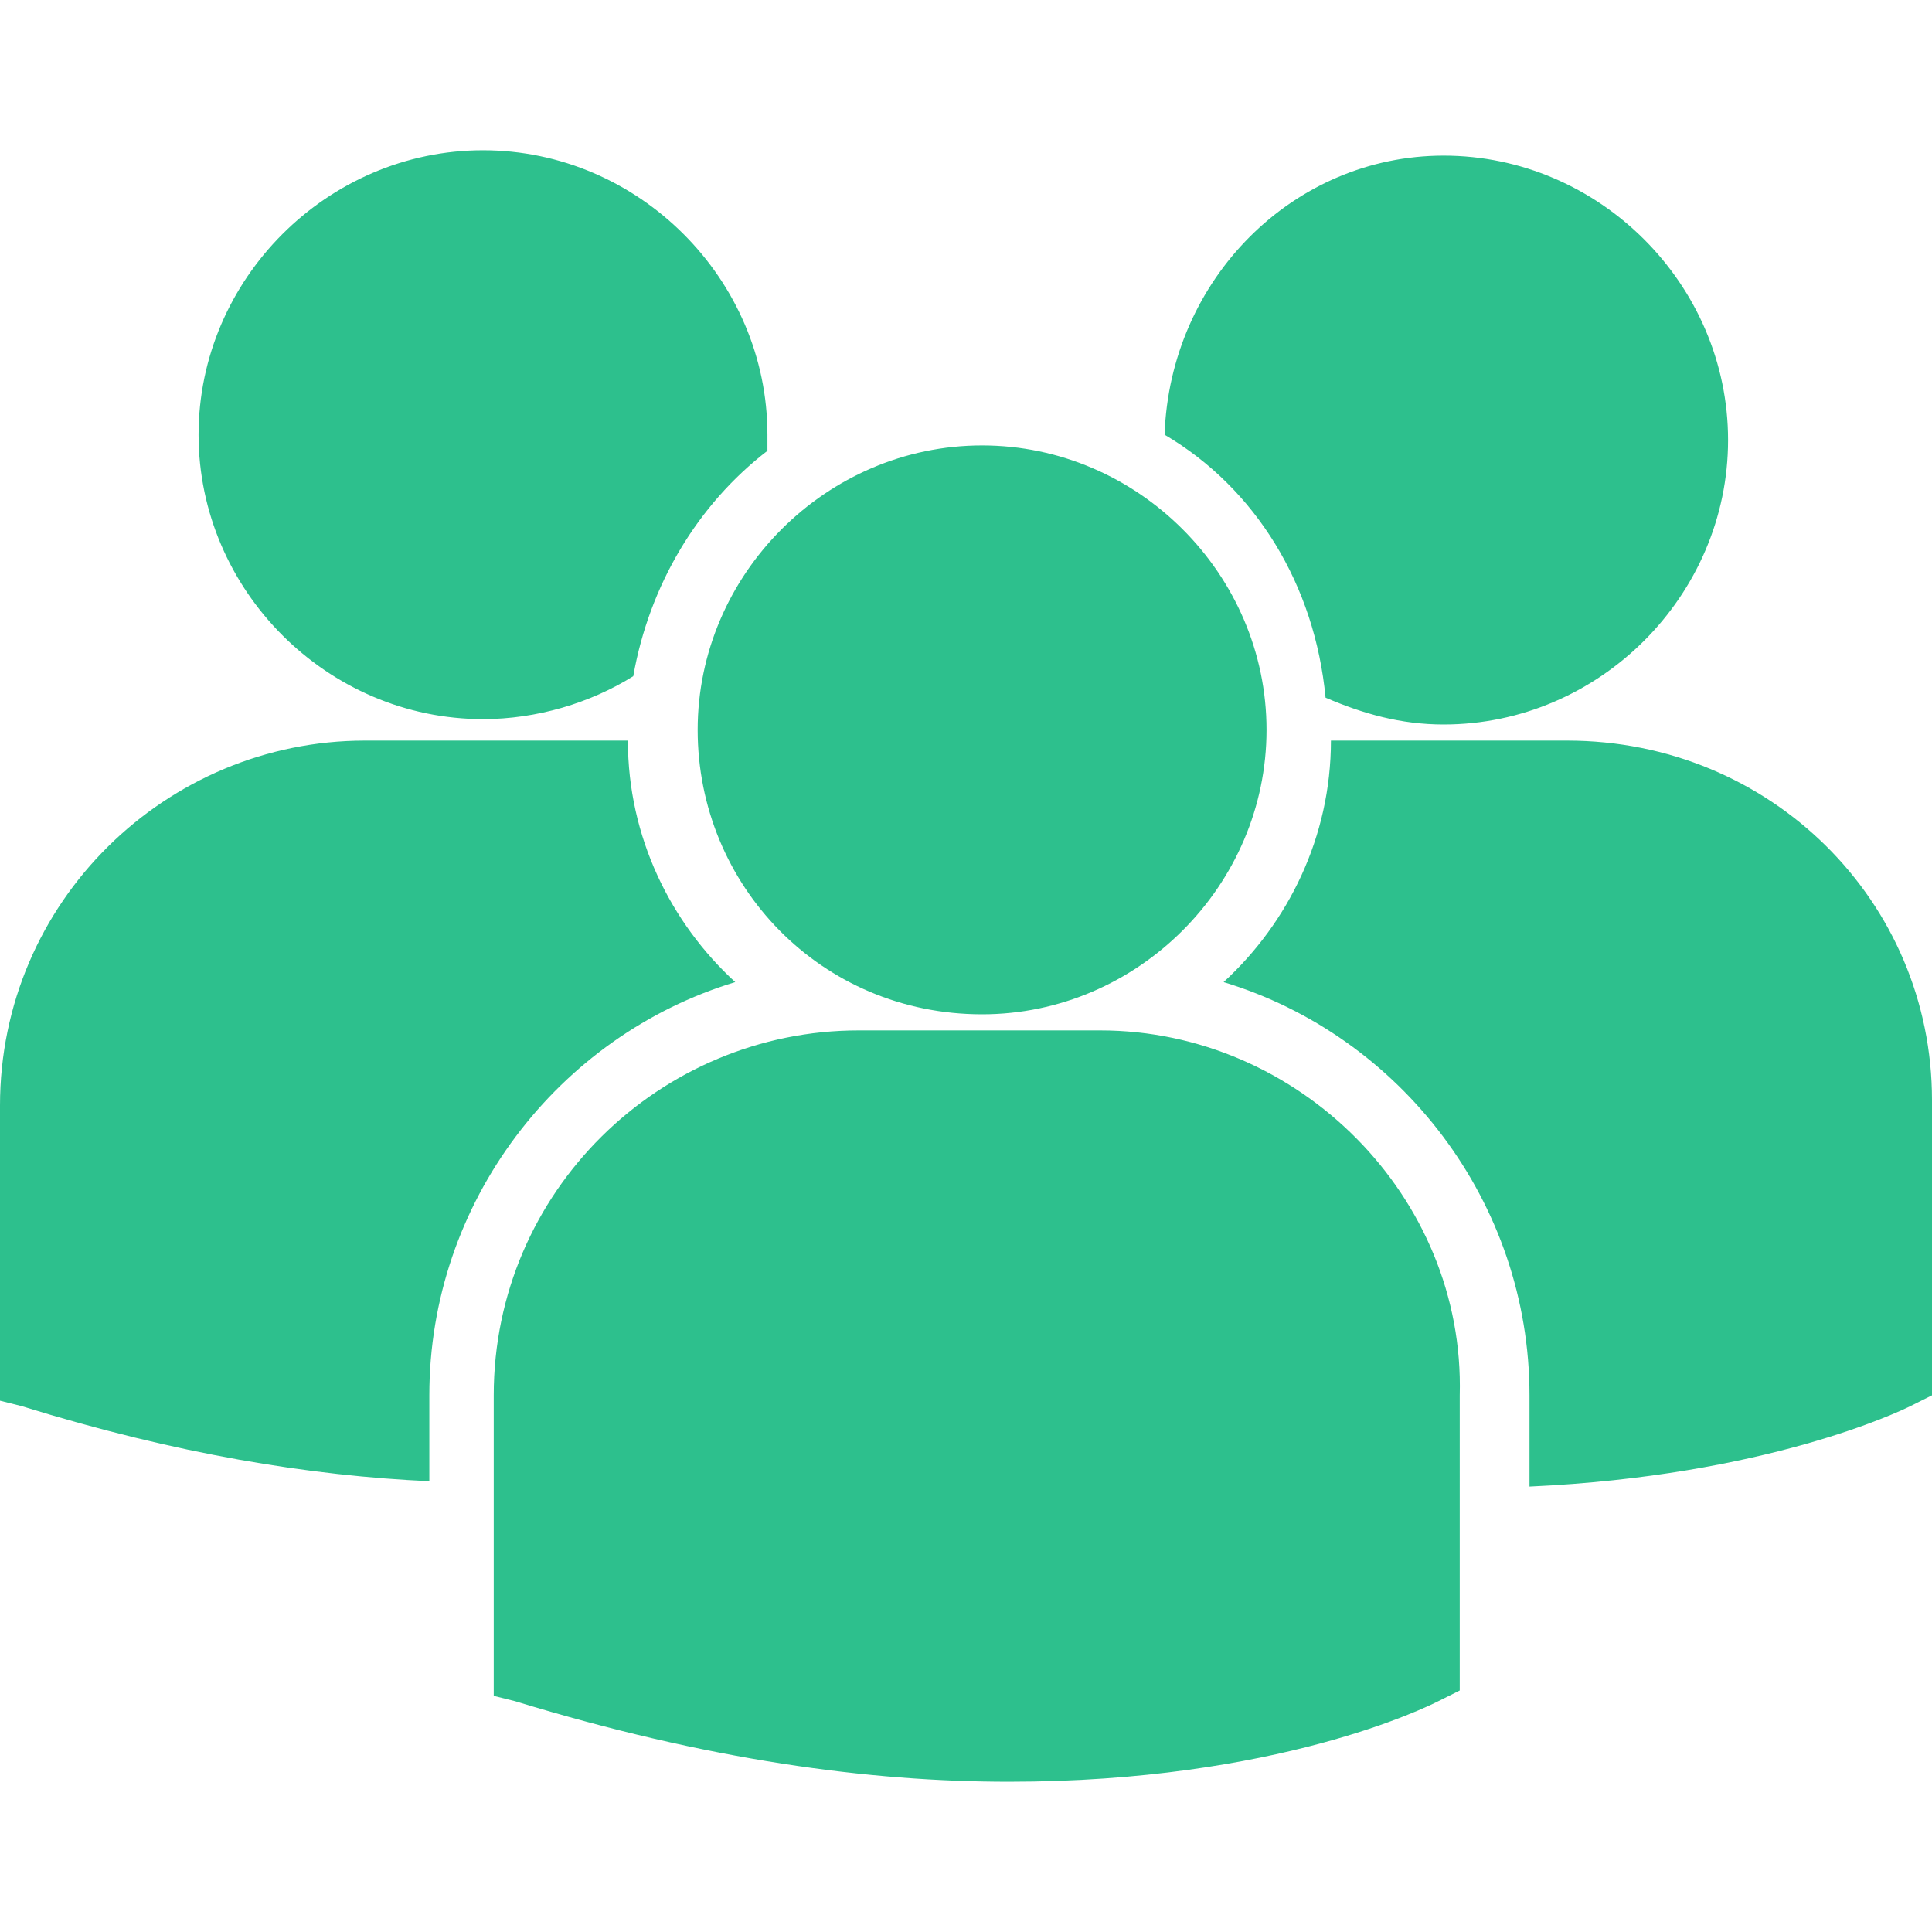 <?xml version="1.0" encoding="utf-8"?>
<!-- Generator: Adobe Illustrator 21.0.2, SVG Export Plug-In . SVG Version: 6.00 Build 0)  -->
<svg version="1.1" id="Layer_1" xmlns="http://www.w3.org/2000/svg" xmlns:xlink="http://www.w3.org/1999/xlink" x="0px" y="0px"
	 viewBox="0 0 36 36" style="enable-background:new 0 0 36 36;" xml:space="preserve">
<style type="text/css">
	.st0{fill:#2DC08D;}
</style>
<g>
	<path id="path-1" class="st0" d="M21.7,8.1c1.7,1,2.8,2.8,3,4.9c0.7,0.3,1.4,0.5,2.2,0.5c2.9,0,5.3-2.4,5.3-5.3
		c0-2.9-2.4-5.3-5.3-5.3C24.1,2.9,21.8,5.2,21.7,8.1z M18.3,18.9c2.9,0,5.3-2.4,5.3-5.3c0-2.9-2.4-5.3-5.3-5.3
		c-2.9,0-5.3,2.4-5.3,5.3C13,16.5,15.3,18.9,18.3,18.9z M20.5,19.2H16c-3.7,0-6.8,3-6.8,6.8v5.5l0,0.1l0.4,0.1
		c3.6,1.1,6.6,1.5,9.2,1.5c5,0,7.8-1.4,8-1.5l0.4-0.2h0V26C27.3,22.3,24.2,19.2,20.5,19.2z M29.2,13.8h-4.4c0,1.8-0.8,3.4-2,4.5
		c3.3,1,5.7,4.1,5.7,7.7v1.7c4.4-0.2,6.9-1.4,7.1-1.5L36,26h0v-5.5C36,16.8,33,13.8,29.2,13.8z M9,13.4c1,0,2-0.3,2.8-0.8
		c0.3-1.7,1.2-3.2,2.5-4.2c0-0.1,0-0.2,0-0.3c0-2.9-2.4-5.3-5.3-5.3c-2.9,0-5.3,2.4-5.3,5.3S6.1,13.4,9,13.4z M13.7,18.3
		c-1.2-1.1-2-2.7-2-4.5c-0.2,0-0.3,0-0.5,0H6.8c-3.7,0-6.8,3-6.8,6.8V26l0,0.1l0.4,0.1c2.9,0.9,5.4,1.3,7.6,1.4V26
		C8,22.4,10.4,19.3,13.7,18.3z"/>
</g>
</svg>
